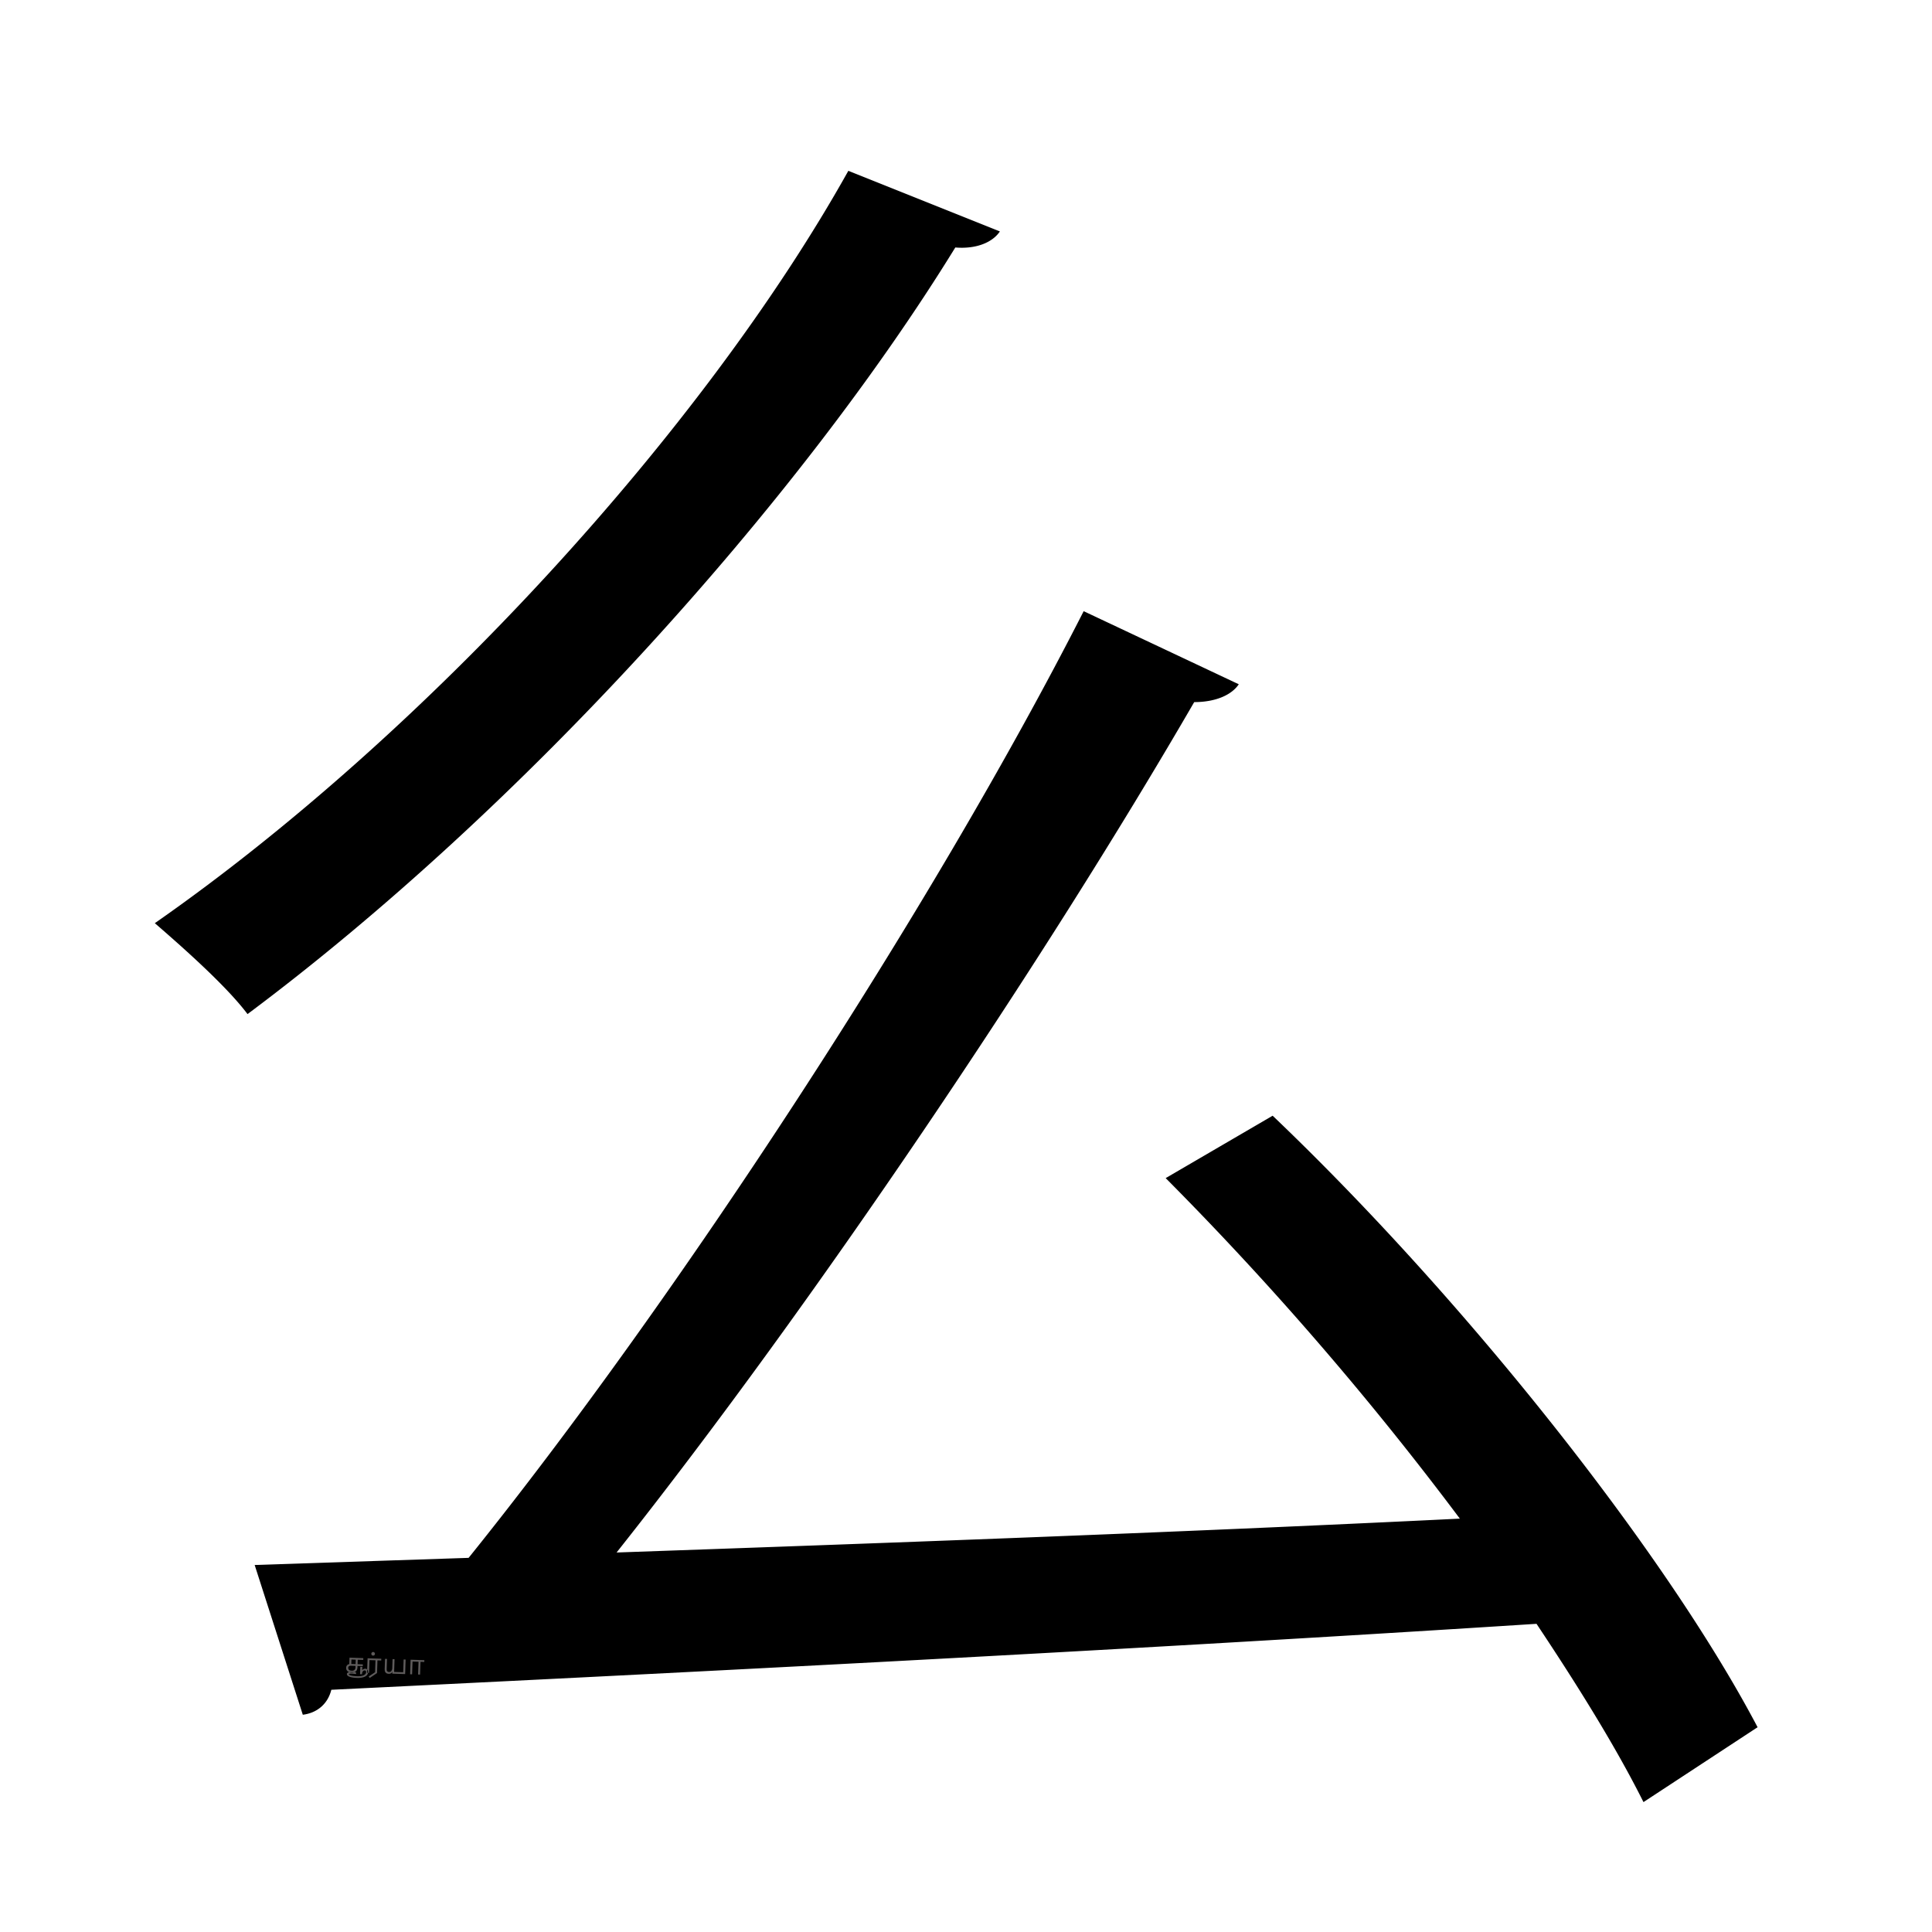 <svg xmlns="http://www.w3.org/2000/svg" width="300" height="300" viewBox="0 0 1000 1000">
  <defs>
    <style>
      .cls-1, .cls-2 {
        fill-rule: evenodd;
      }

      .cls-2 {
        fill: #5e5b5b;
      }
    </style>
  </defs>
  <path id="幺" class="cls-1" d="M439.1,88.416c-74.745,133.8-218.7,291.6-358.963,389.415,13.842,12,36.912,32.3,47.985,47.062,142.109-106.12,285.14-264.839,366.345-396.8,11.073,0.923,19.378-2.768,23.07-8.305ZM603.356,609.789A1672.248,1672.248,0,0,1,755.616,786.04c-150.414,7.383-305.442,12.919-436.477,17.533C421.568,674.384,540.607,497.209,618.121,363.406c11.073,0,19.378-3.692,23.07-9.228l-80.283-37.834c-78.436,154.1-211.317,357.117-318.36,490l-110.734,3.691,24.915,77.514c7.383-.923,12.919-5.537,14.765-12.919,151.336-7.383,394.028-19.379,623.8-34.143,22.147,33.22,41.526,64.594,55.367,92.278l59.058-38.757c-47.062-89.51-150.413-220.545-251-316.515Z"/>
  <path id="சூர்யா" class="cls-2" d="M188.019,859.17l0.031-.923-7.143-.239-0.111,3.317a2.026,2.026,0,0,0-1.165.625,1.993,1.993,0,0,0-.466,1.314,2.308,2.308,0,0,0,.152.917,2.085,2.085,0,0,0,.519.766,2.621,2.621,0,0,0,.881.536,3.845,3.845,0,0,0,1.241.227,4.208,4.208,0,0,0,1.183-.112,2.533,2.533,0,0,0,.9-0.416,2.207,2.207,0,0,0,.708-0.882,3.627,3.627,0,0,0,.273-1.368l0.021-.635,2.733,0.092,0.03-.917-2.733-.092,0.078-2.3ZM184,862.891a2.008,2.008,0,0,1-.517,1.464,1.976,1.976,0,0,1-1.451.414,2.7,2.7,0,0,1-.794-0.134,1.7,1.7,0,0,1-.568-0.314,1.207,1.207,0,0,1-.334-0.464,1.415,1.415,0,0,1-.1-0.582,0.994,0.994,0,0,1,.406-0.861,1.92,1.92,0,0,1,1.109-.227l2.267,0.076Zm0.052-1.545-2.224-.075,0.077-2.3,2.224,0.074Zm6.4,3.487a1.551,1.551,0,0,0-.248-0.562,1.282,1.282,0,0,0-.456-0.386,1.607,1.607,0,0,0-.683-0.158,1.978,1.978,0,0,0-.492.043,1.8,1.8,0,0,0-.436.156,1.727,1.727,0,0,0-.367.248,1.419,1.419,0,0,0-.272.318h-0.025l0.058-1.727-1.031-.035-0.128,3.833,1.031,0.034,0.013-.4a1.938,1.938,0,0,1,.111-0.578,1.778,1.778,0,0,1,.278-0.516,1.4,1.4,0,0,1,.43-0.366,1.08,1.08,0,0,1,.568-0.129,0.712,0.712,0,0,1,.33.083,0.641,0.641,0,0,1,.22.2,0.829,0.829,0,0,1,.119.287,1.3,1.3,0,0,1,.03.331,1.538,1.538,0,0,1-.376.984,2.613,2.613,0,0,1-.975.675,5.714,5.714,0,0,1-1.459.376,10.912,10.912,0,0,1-1.827.08q-0.885-.029-1.666-0.118a11.792,11.792,0,0,1-1.36-.228,3.782,3.782,0,0,1-.911-0.32,0.482,0.482,0,0,1-.323-0.394,0.2,0.2,0,0,1,.144-0.175,1.324,1.324,0,0,1,.368-0.088,4.383,4.383,0,0,1,.513-0.027c0.191,0,.385,0,0.582.01q0.37,0.012.912,0.075t1.124,0.144l0.11-.82c-0.18-.031-0.364-0.06-0.554-0.088s-0.379-.05-0.567-0.069-0.368-.035-0.539-0.05-0.328-.023-0.471-0.028c-0.293-.01-0.6-0.007-0.909.007a4.067,4.067,0,0,0-.856.126,1.617,1.617,0,0,0-.64.318,0.767,0.767,0,0,0-.265.586,1.037,1.037,0,0,0,.333.778,2.868,2.868,0,0,0,1.023.61,8.581,8.581,0,0,0,1.659.417,17.9,17.9,0,0,0,2.245.2,12.685,12.685,0,0,0,1.467-.033,9.3,9.3,0,0,0,1.34-.2,5.957,5.957,0,0,0,1.151-.386,3.564,3.564,0,0,0,.9-0.58,2.581,2.581,0,0,0,.6-0.781,2.4,2.4,0,0,0,.237-1A2.588,2.588,0,0,0,190.443,864.833Zm6.874-5.352,0.031-.923-7.1-.238L190,865.84l1.031,0.035,0.22-6.6,3.091,0.1-0.206,6.169-3.313,2.216,0.534,0.754,3.8-2.552,0.219-6.553ZM194,855.675a0.931,0.931,0,0,0-.188-0.3,0.975,0.975,0,0,0-.289-0.211,0.881,0.881,0,0,0-.362-0.087,0.869,0.869,0,0,0-.367.063,0.975,0.975,0,0,0-.3.191,0.921,0.921,0,0,0-.207.292,0.939,0.939,0,0,0,.163,1.034,0.914,0.914,0,0,0,.289.207,0.936,0.936,0,0,0,1.03-.163,0.917,0.917,0,0,0,.208-0.289,0.929,0.929,0,0,0,.085-0.362A0.956,0.956,0,0,0,194,855.675ZM209.7,866.5l0.251-7.52-1.03-.034-0.221,6.6-4.7-.157,0.221-6.6-1.031-.035-0.148,4.442a3.03,3.03,0,0,1-.449,1.673,1.342,1.342,0,0,1-1.217.548,1.218,1.218,0,0,1-.961-0.4,0.939,0.939,0,0,1-.14-0.237,1.39,1.39,0,0,1-.084-0.308,2.972,2.972,0,0,1-.034-0.4c0-.149,0-0.32,0-0.513l0.164-4.9-1.031-.034-0.167,5.007q-0.013.383,0.005,0.7a3.322,3.322,0,0,0,.076.562,2.052,2.052,0,0,0,.157.452,1.657,1.657,0,0,0,.913.829,2.719,2.719,0,0,0,.953.186,2.242,2.242,0,0,0,.612-0.058,2.123,2.123,0,0,0,.519-0.2,1.678,1.678,0,0,0,.407-0.308,1.617,1.617,0,0,0,.28-0.39l0.031,0-0.029.873Zm9.914-6.272,0.031-.924-7.118-.238-0.252,7.52,1.031,0.035,0.22-6.6,3.1,0.1-0.221,6.6,1.03,0.035,0.221-6.6Z"/>
</svg>
